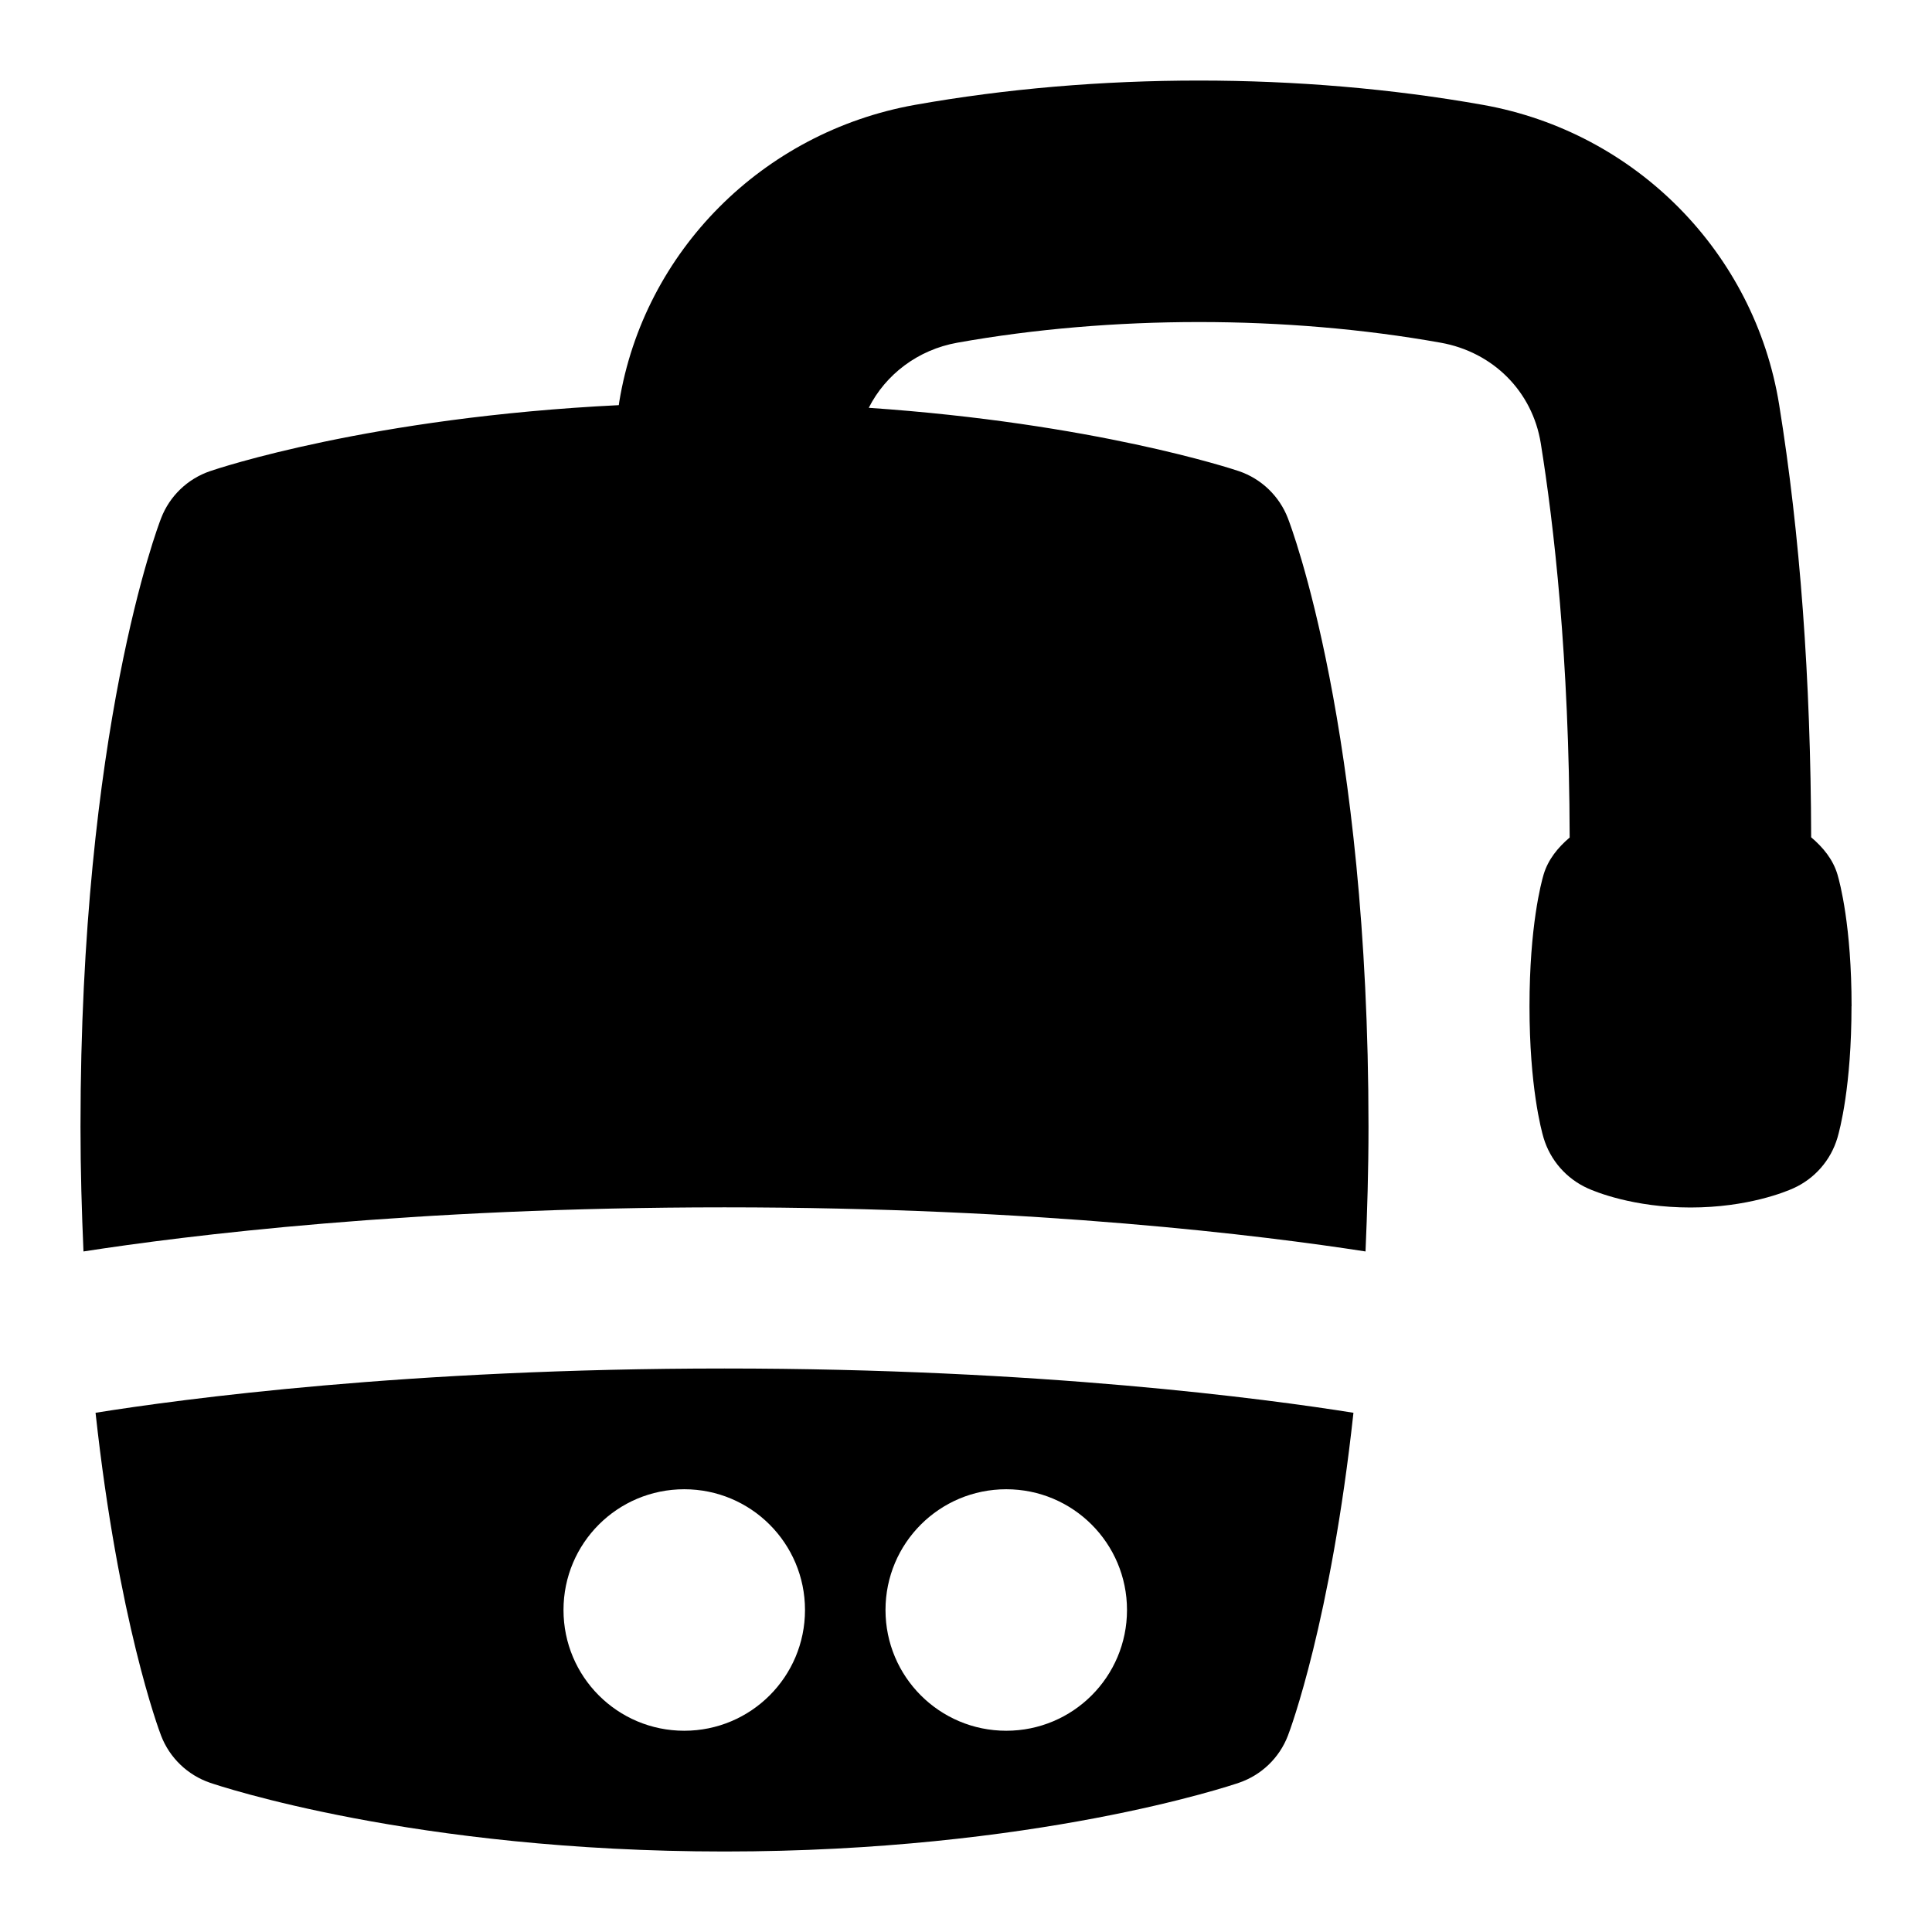 <svg id="Layer_1" viewBox="0 0 24 24" xmlns="http://www.w3.org/2000/svg" data-name="Layer 1"><path d="m23 12.5c0 .995-.146 1.537-.175 1.635-.083.279-.283.508-.549.627-.088.04-.564.238-1.276.238s-1.188-.198-1.276-.238c-.266-.12-.466-.349-.549-.627-.029-.098-.175-.64-.175-1.635s.146-1.537.175-1.635c.056-.188.178-.337.324-.461-.005-2.241-.198-3.899-.359-4.898-.104-.643-.592-1.133-1.244-1.249-1.914-.342-4.089-.342-6.003 0-.49.087-.892.395-1.101.809 2.795.191 4.514.758 4.599.787.278.095.501.309.607.583.041.105 1.002 2.632 1.002 7.562 0 .549-.016 1.058-.037 1.548-1.257-.195-4.067-.548-7.963-.548s-6.706.353-7.963.548c-.021-.49-.037-.998-.037-1.548 0-4.931.961-7.458 1.002-7.562.106-.275.329-.488.607-.583.089-.031 1.991-.669 5.078-.82.002-.013.004-.03.006-.043.306-1.867 1.781-3.349 3.672-3.687 2.261-.403 4.795-.403 7.058 0 1.895.338 3.372 1.833 3.678 3.722.26 1.605.393 3.415.398 5.376.147.125.271.274.327.463.029.098.175.64.175 1.635zm-14 4.5c3.924 0 6.734.378 7.813.55-.281 2.584-.785 3.937-.815 4.013-.106.275-.329.488-.607.583-.102.035-2.535.854-6.391.854s-6.289-.819-6.391-.854c-.278-.095-.501-.309-.607-.583-.03-.076-.533-1.429-.815-4.013 1.078-.172 3.888-.55 7.813-.55zm2 3c0 .829.671 1.5 1.5 1.5s1.5-.671 1.5-1.5-.671-1.5-1.5-1.5-1.5.67-1.5 1.5zm-2.5-1.5c-.829 0-1.5.67-1.5 1.5s.671 1.5 1.5 1.5 1.5-.671 1.5-1.5-.671-1.5-1.5-1.5z"/></svg>